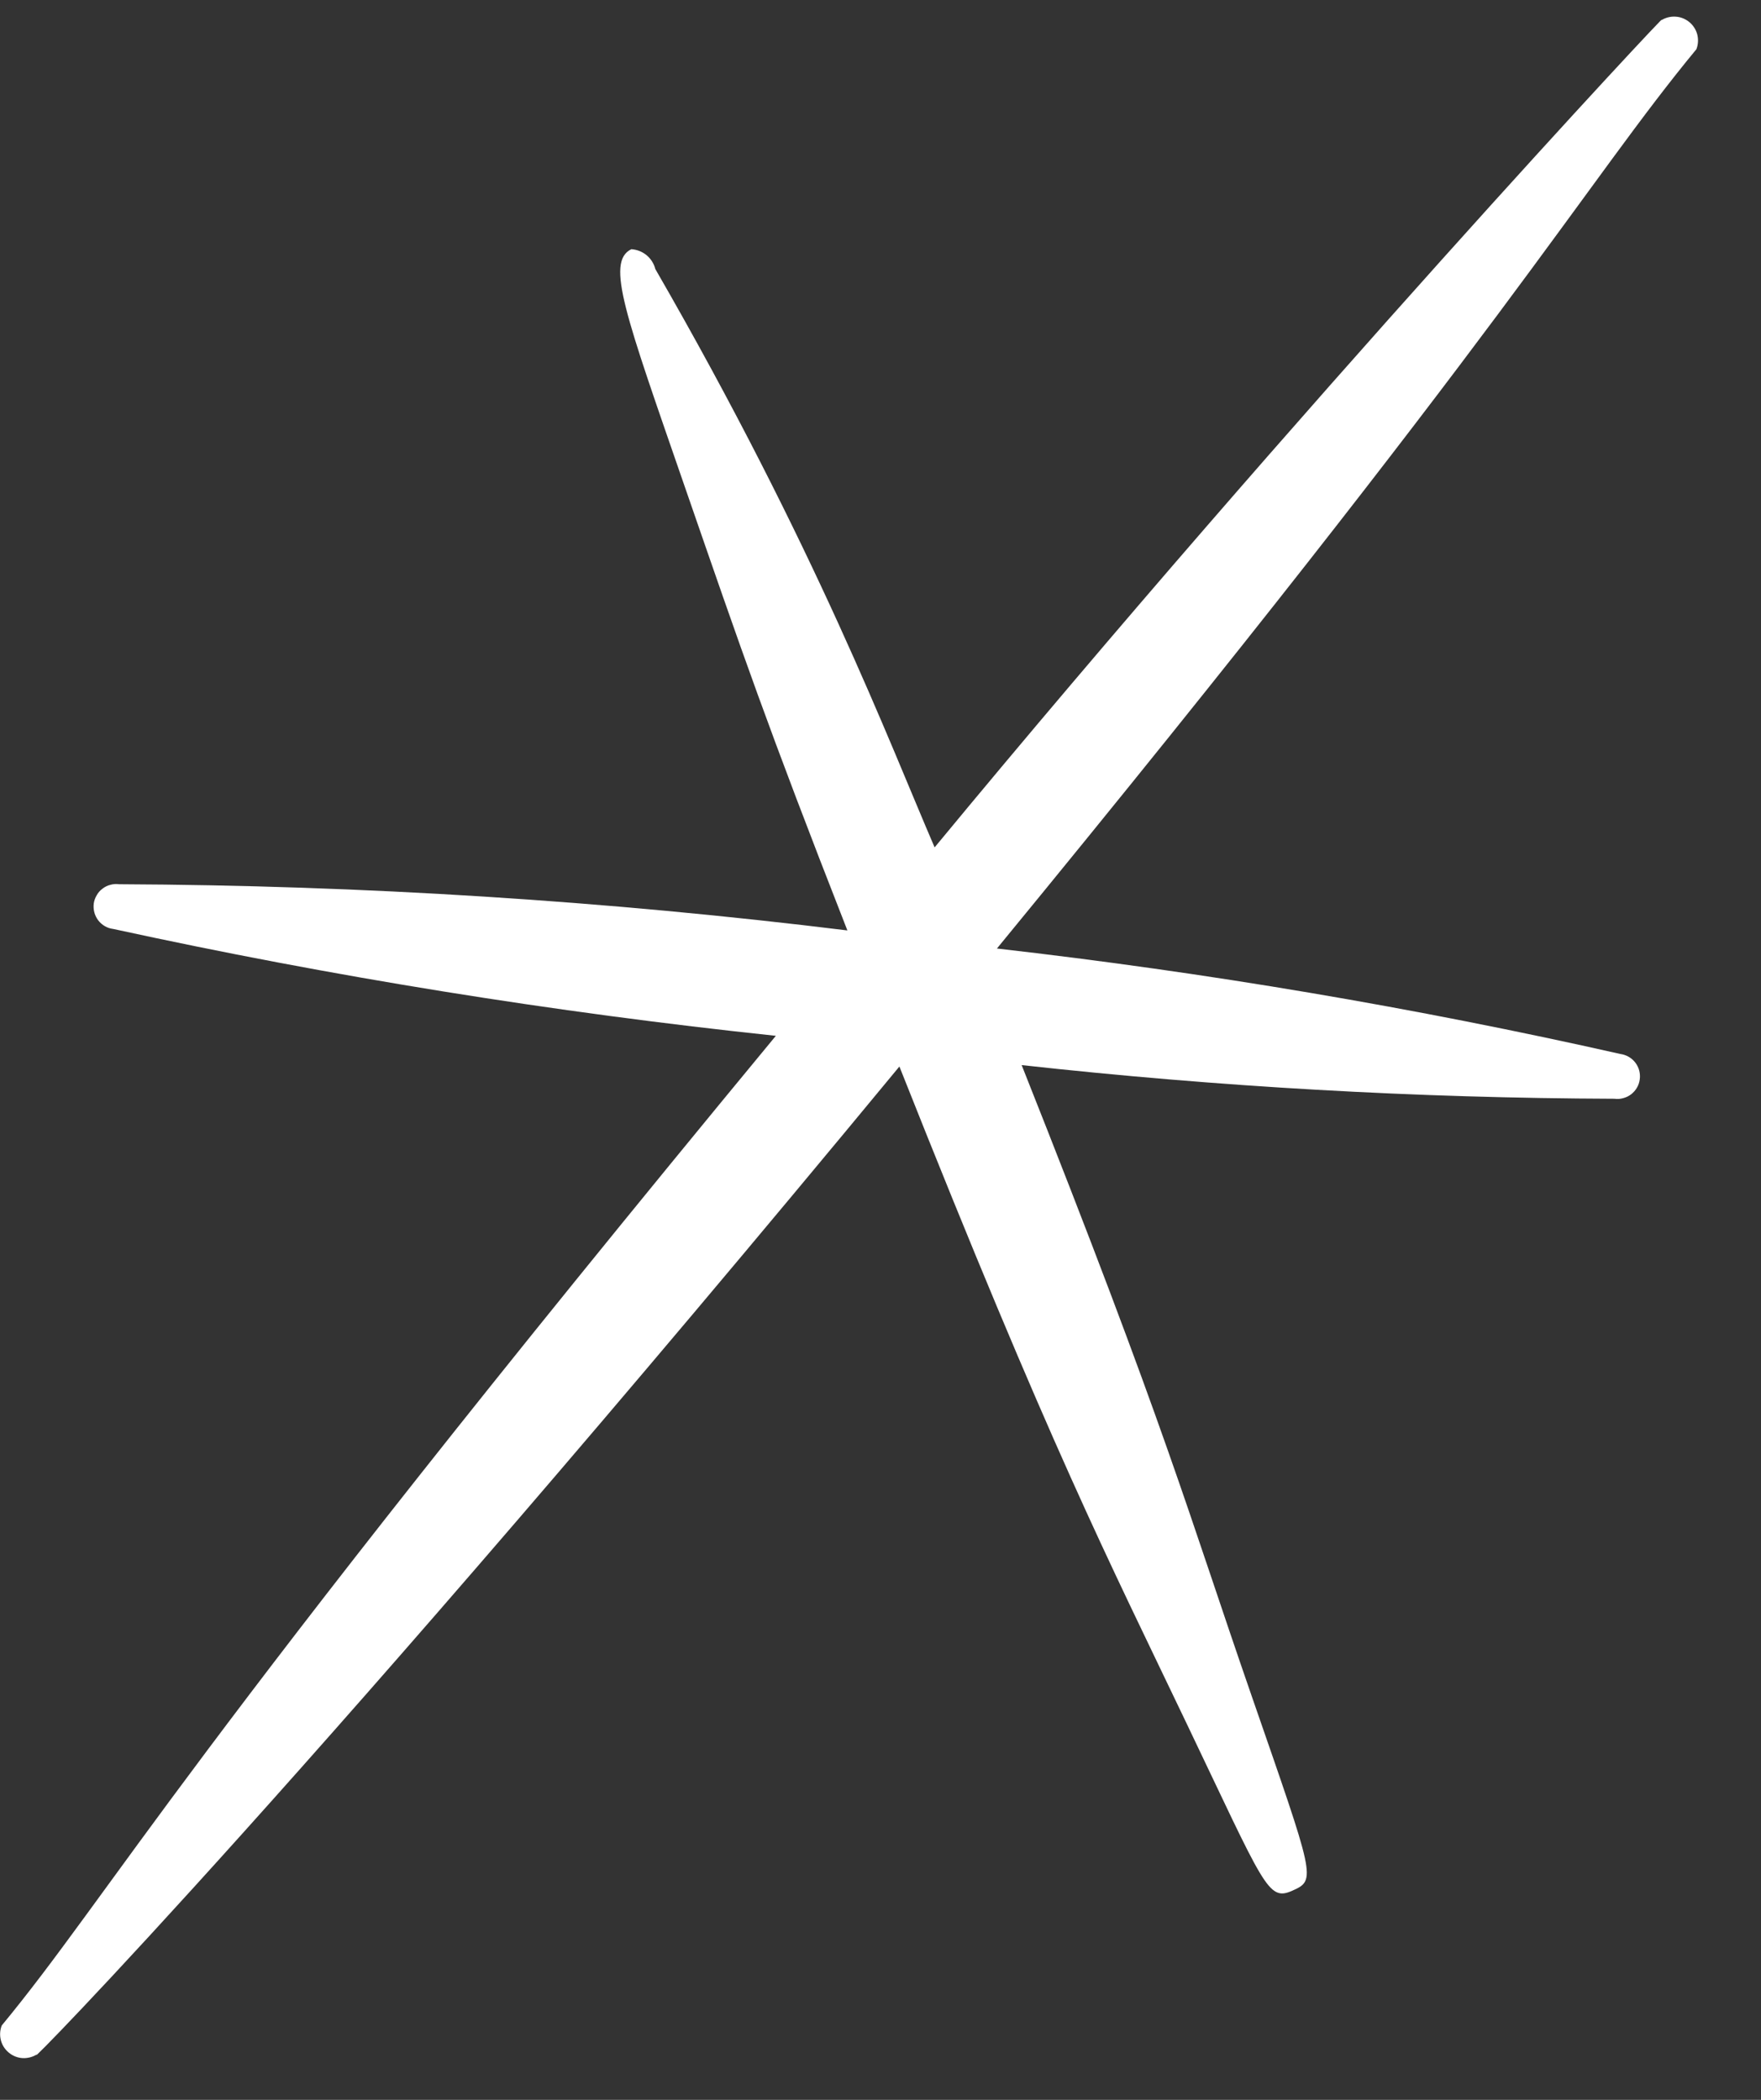 <svg width="26" height="31" viewBox="0 0 26 31" fill="none" xmlns="http://www.w3.org/2000/svg">
<rect x="0" y="0" width="26" height="31" fill="#333333" stroke="none"/>
<path id="Vector" d="M24.528 0.299C24.753 0.027 19.243 5.92 13.799 12.51C13.123 10.944 12.048 8.085 9.675 3.971C9.655 3.891 9.609 3.82 9.546 3.767C9.482 3.715 9.403 3.684 9.321 3.679C8.937 3.866 9.239 4.665 10.104 7.167C10.97 9.668 11.318 10.689 12.511 13.736C8.944 13.297 5.353 13.07 1.759 13.054C1.715 13.048 1.671 13.051 1.629 13.063C1.587 13.073 1.547 13.093 1.513 13.12C1.477 13.146 1.448 13.18 1.427 13.218C1.405 13.255 1.39 13.297 1.384 13.34C1.379 13.384 1.382 13.428 1.393 13.47C1.404 13.512 1.424 13.552 1.45 13.587C1.477 13.622 1.51 13.651 1.548 13.673C1.586 13.695 1.627 13.709 1.671 13.714C4.902 14.418 8.168 14.944 11.455 15.292C2.681 25.911 1.645 27.942 0.026 29.902C-0.001 29.971 -0.006 30.047 0.013 30.12C0.031 30.192 0.073 30.256 0.13 30.303C0.187 30.351 0.258 30.379 0.332 30.384C0.406 30.388 0.48 30.369 0.543 30.33C0.318 30.602 4.663 26.174 13.279 15.745C15.524 21.402 16.354 23.004 17.512 25.428C18.671 27.851 18.718 28.073 19.079 27.913C19.44 27.753 19.413 27.731 18.479 25.035C17.544 22.339 17.227 21.115 15.084 15.724C17.99 16.045 20.912 16.211 23.836 16.221C23.88 16.227 23.924 16.224 23.966 16.212C24.008 16.201 24.048 16.182 24.083 16.155C24.117 16.128 24.147 16.095 24.168 16.058C24.191 16.02 24.204 15.978 24.21 15.934C24.216 15.891 24.213 15.847 24.202 15.805C24.191 15.762 24.171 15.723 24.145 15.688C24.118 15.653 24.085 15.624 24.047 15.602C24.009 15.58 23.967 15.566 23.924 15.56C20.886 14.875 17.813 14.356 14.719 14.003C22.295 4.777 23.404 2.715 25.046 0.727C25.073 0.658 25.077 0.581 25.059 0.509C25.04 0.437 24.999 0.374 24.942 0.326C24.884 0.279 24.814 0.25 24.739 0.246C24.665 0.241 24.591 0.26 24.528 0.299Z" fill="white"/>
</svg>
